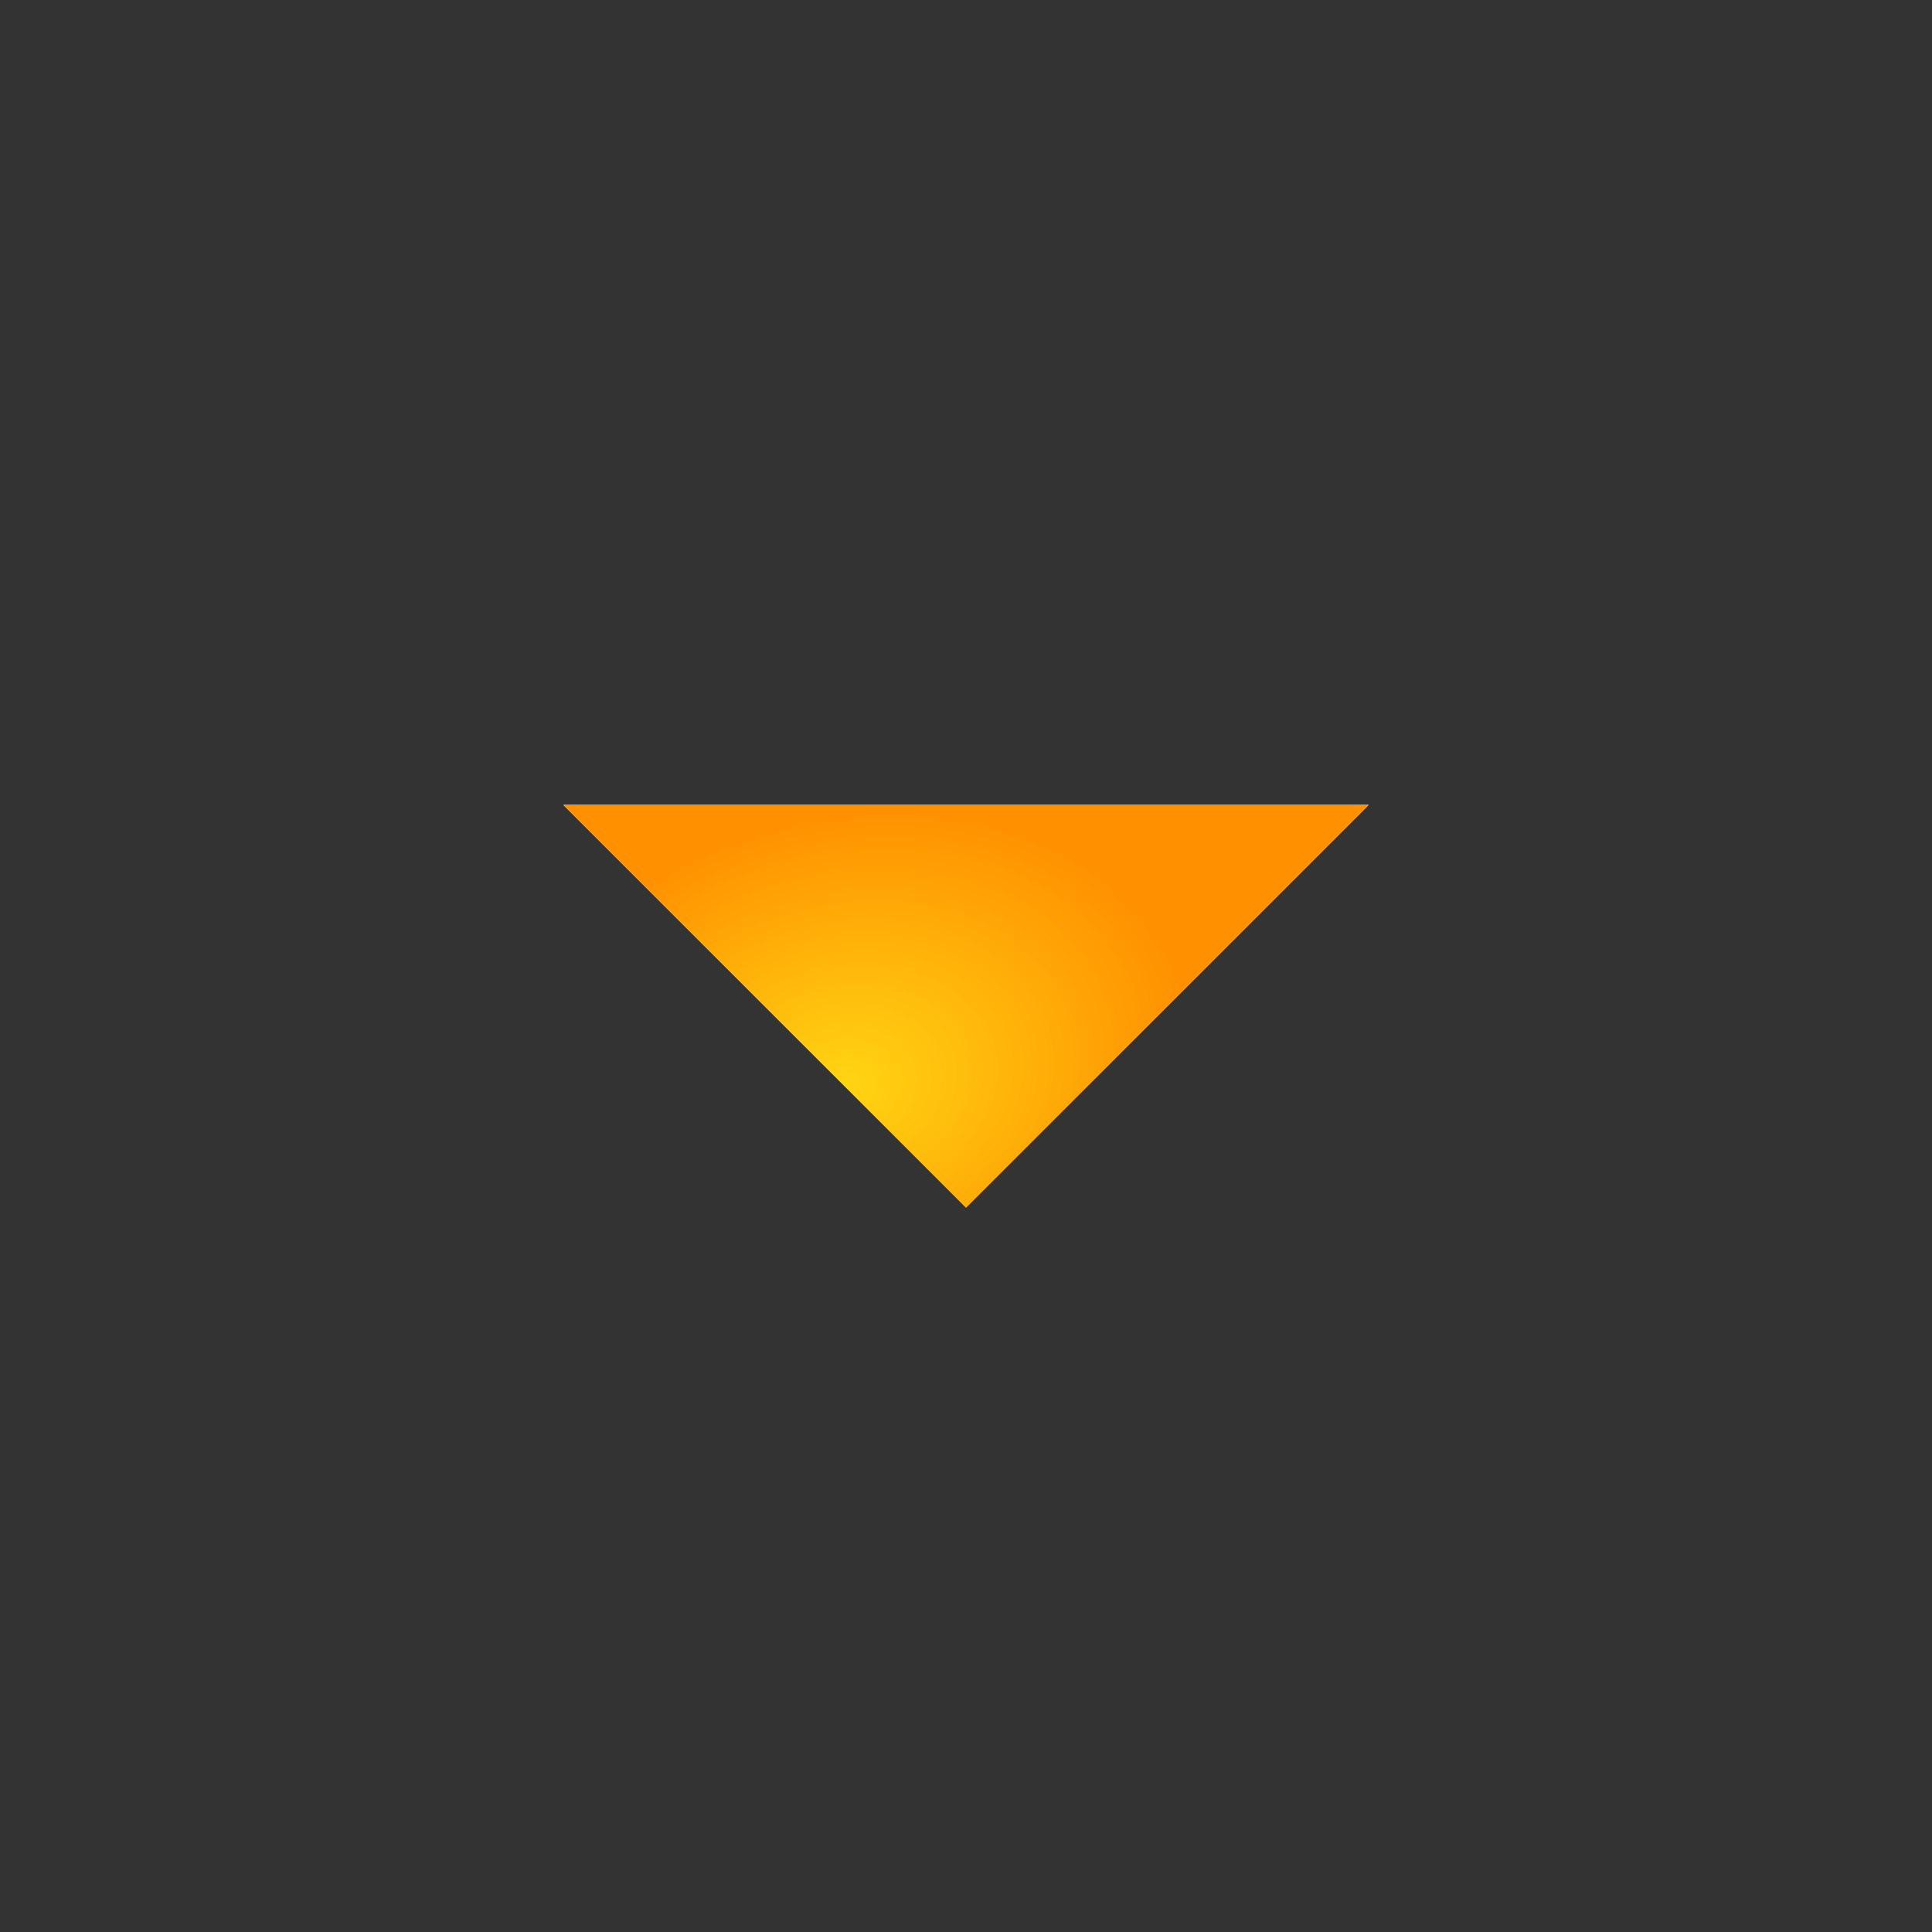<svg width="24" height="24" viewBox="0 0 24 24" fill="none" xmlns="http://www.w3.org/2000/svg">
<rect x="0" y="0" width="24" height="24" fill="#333333" stroke="none"/>
<path d="M7 10L12 15L17 10H7Z" fill="white"/>
<path d="M7 10L12 15L17 10H7Z" fill="url(#paint0_linear_1623_105)"/>
<path d="M7 10L12 15L17 10H7Z" fill="url(#paint1_radial_1623_105)"/>
<defs>
<linearGradient id="paint0_linear_1623_105" x1="11.186" y1="11.458" x2="11.186" y2="13.958" gradientUnits="userSpaceOnUse">
<stop offset="0.581" stop-color="white"/>
<stop offset="1" stop-color="#FFD613"/>
</linearGradient>
<radialGradient id="paint1_radial_1623_105" cx="0" cy="0" r="1" gradientUnits="userSpaceOnUse" gradientTransform="translate(10.411 13.523) rotate(73.498) scale(3.336 4.426)">
<stop stop-color="#FFD613"/>
<stop offset="1" stop-color="#FF9100"/>
</radialGradient>
</defs>
</svg>
